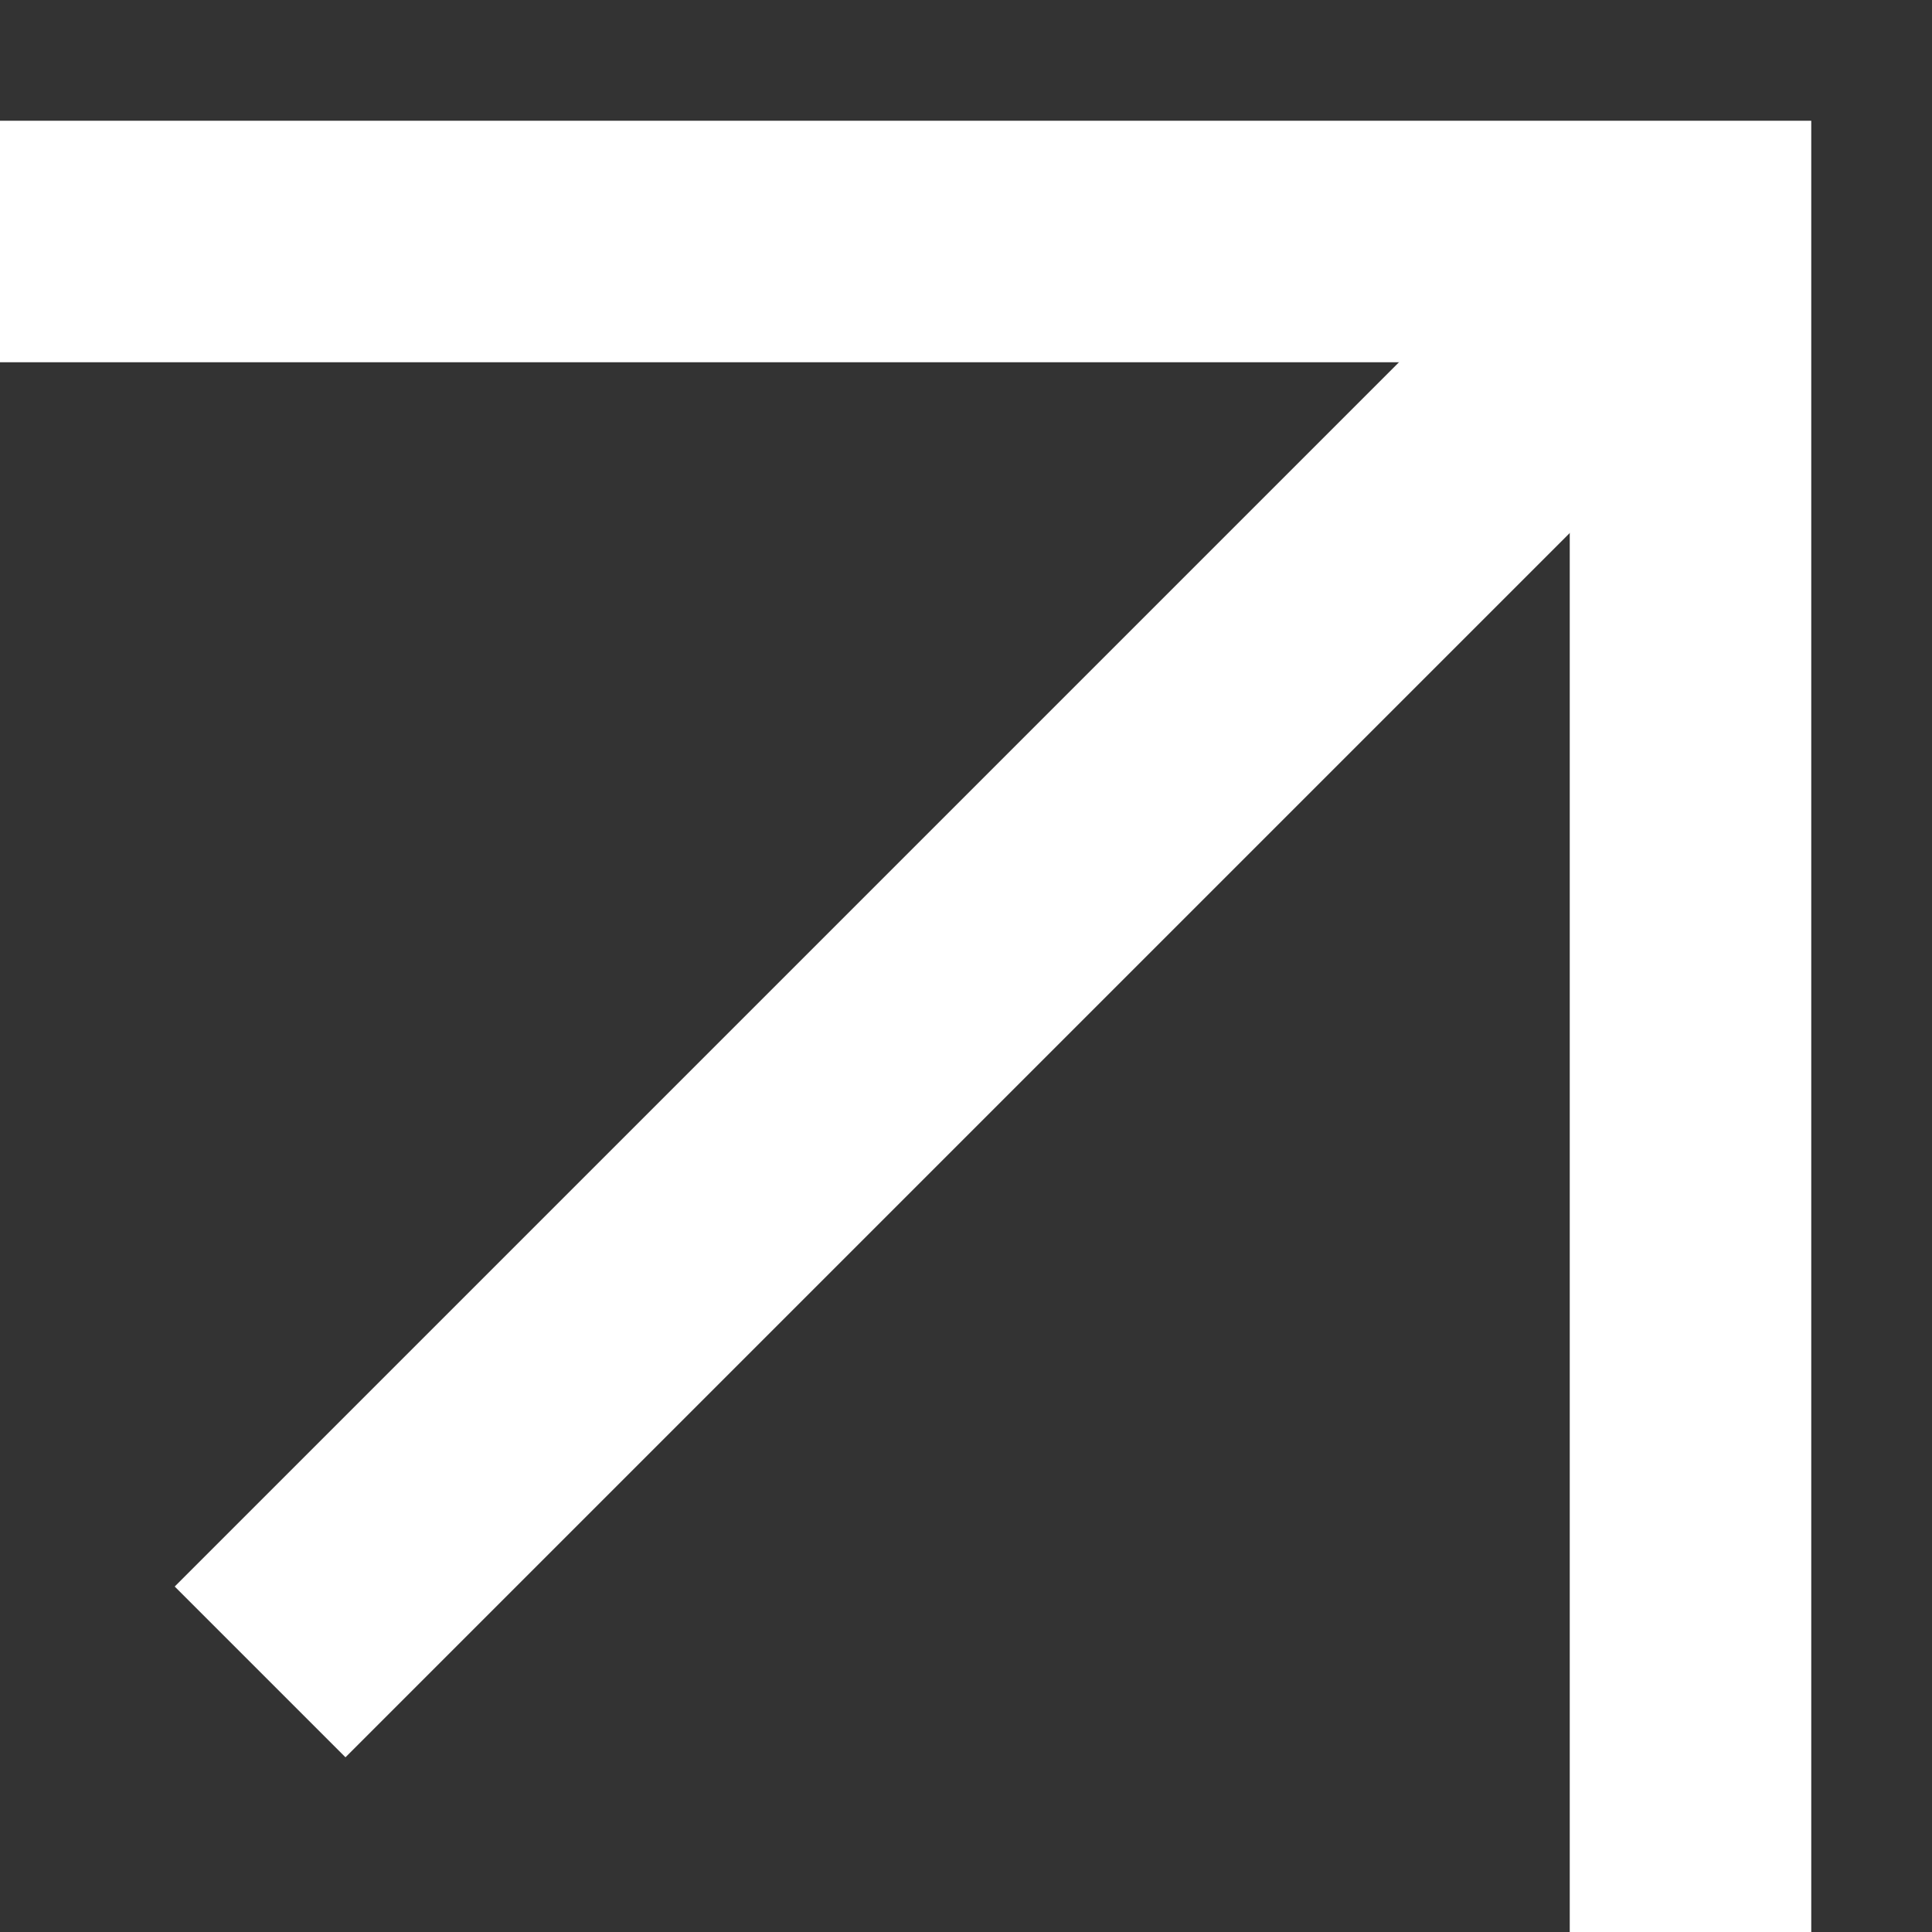 <svg width="8" height="8" viewBox="0 0 8 8" fill="none" xmlns="http://www.w3.org/2000/svg">
<rect x="0" y="0" width="8" height="8" fill="#333333" stroke="none"/>
<path d="M0 1H7V8" stroke="white"/>
<path d="M7 1L1.077 6.923" stroke="white"/>
</svg>
